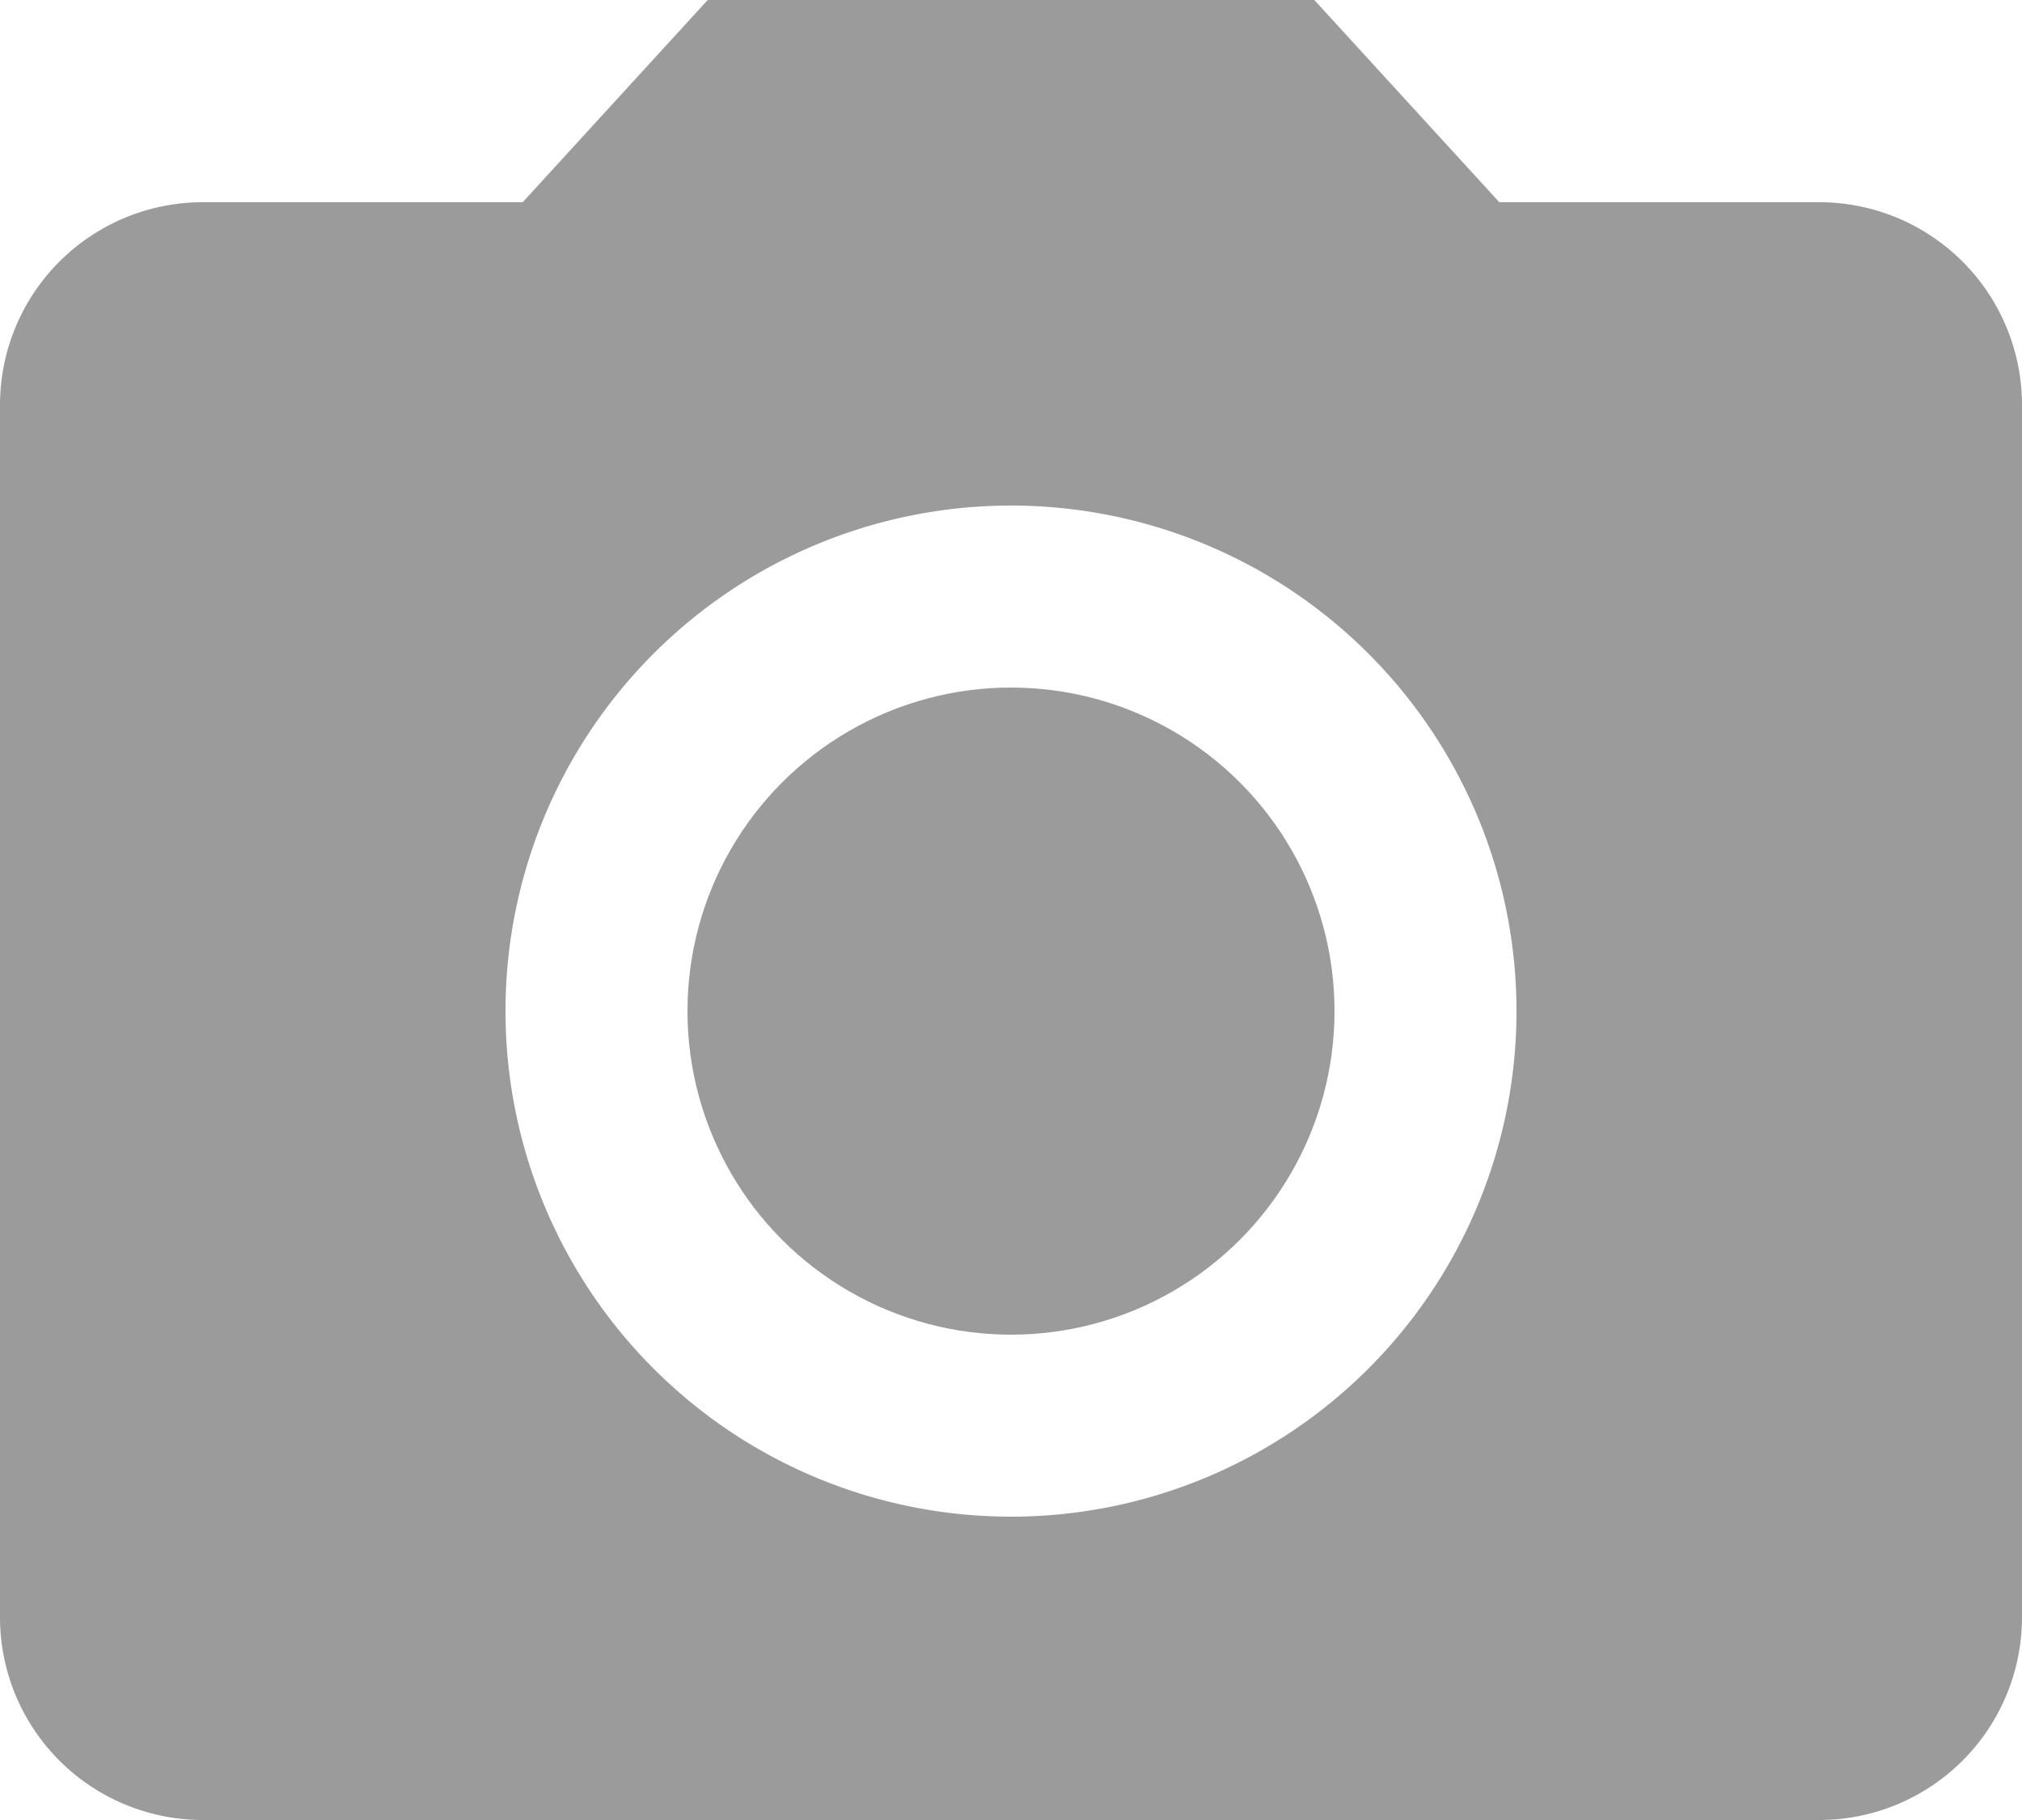 <svg xmlns="http://www.w3.org/2000/svg" width="20" height="18" viewBox="0 0 20 18">
  <g id="ic_camera_alt_24px" transform="translate(-2 -2)">
    <circle id="Ellipse_14" data-name="Ellipse 14" cx="3.2" cy="3.2" r="3.2" transform="translate(8.8 8.8)" fill="#9b9b9b"/>
    <path id="Path_89" data-name="Path 89" d="M9,2,7.17,4H4A2.006,2.006,0,0,0,2,6V18a2.006,2.006,0,0,0,2,2H20a2.006,2.006,0,0,0,2-2V6a2.006,2.006,0,0,0-2-2H16.83L15,2Zm3,15a5,5,0,1,1,5-5A5,5,0,0,1,12,17Z" fill="#9b9b9b"/>
  </g>
</svg>
